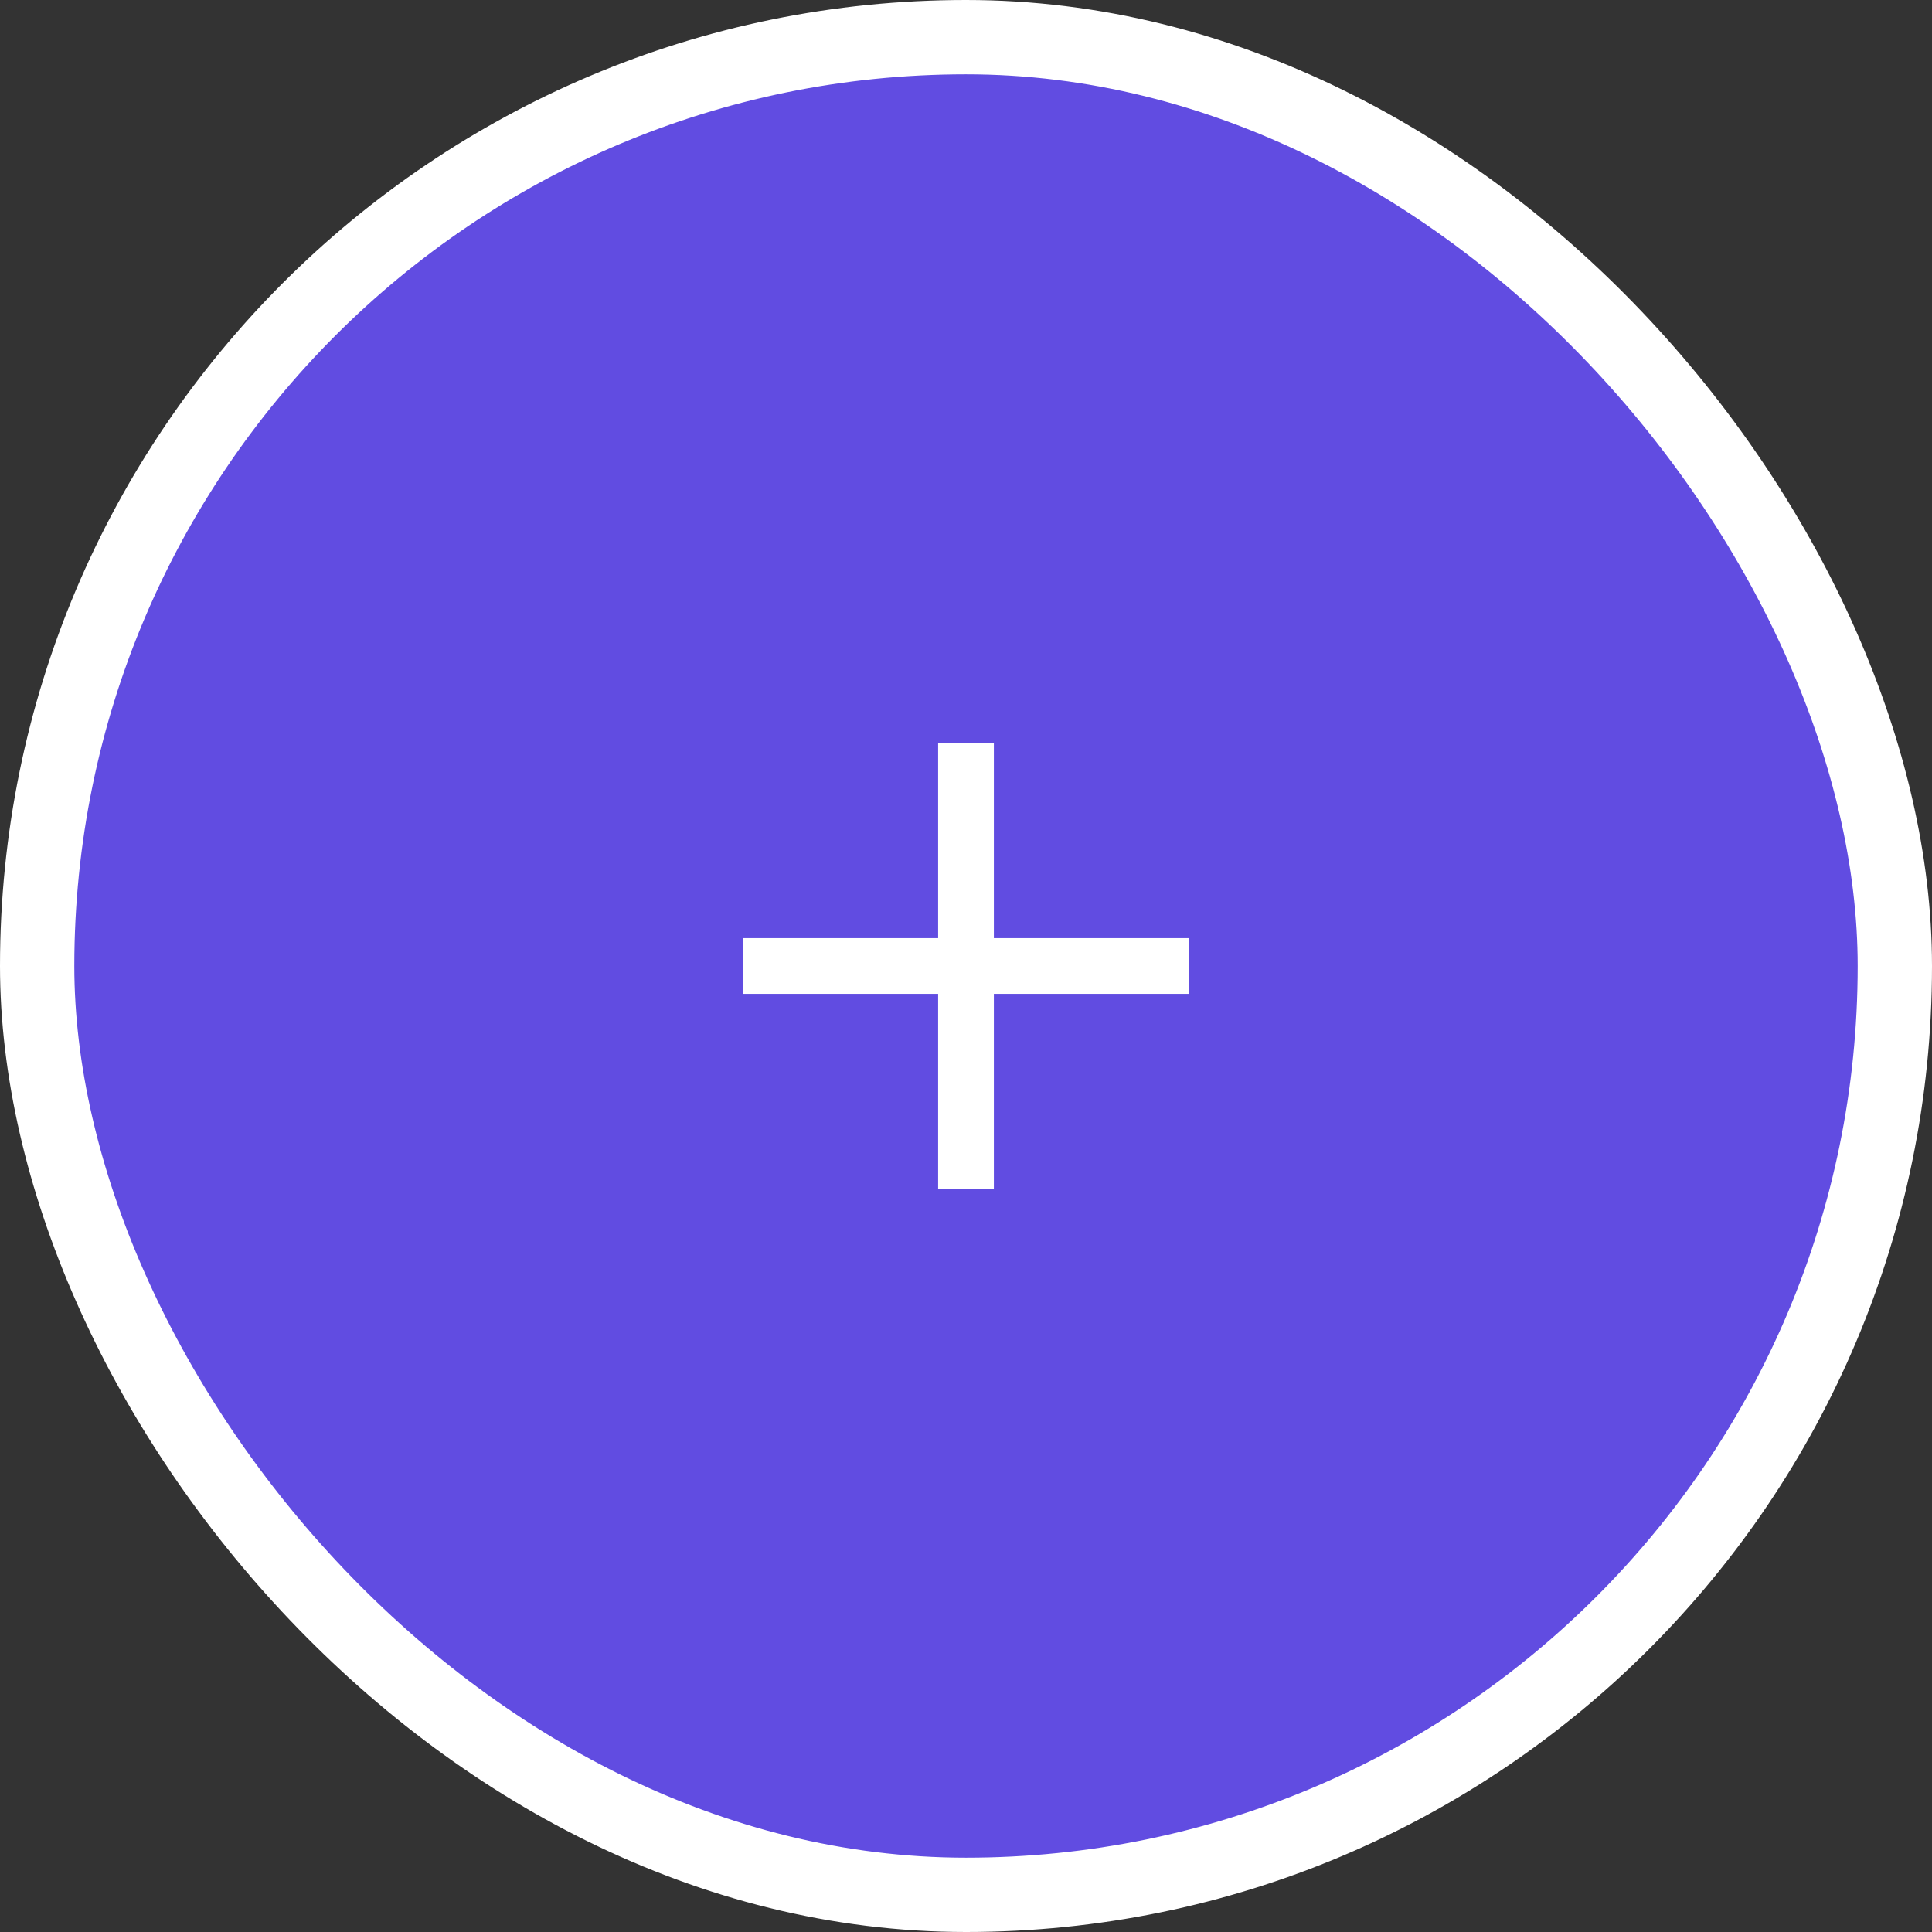 <svg width="52" height="52" viewBox="0 0 52 52" fill="none" xmlns="http://www.w3.org/2000/svg">
<rect x="0" y="0" width="52" height="52" fill="#333333" stroke="none"/>
<rect x="1" y="1" width="50" height="50" rx="25" fill="#614CE1"/>
<rect x="1" y="1" width="50" height="50" rx="25" stroke="white" stroke-width="2"/>
<path d="M26.75 25.25V20H25.25V25.25H20V26.75H25.25V32H26.75V26.75H32V25.25H26.75Z" fill="white"/>
</svg>
